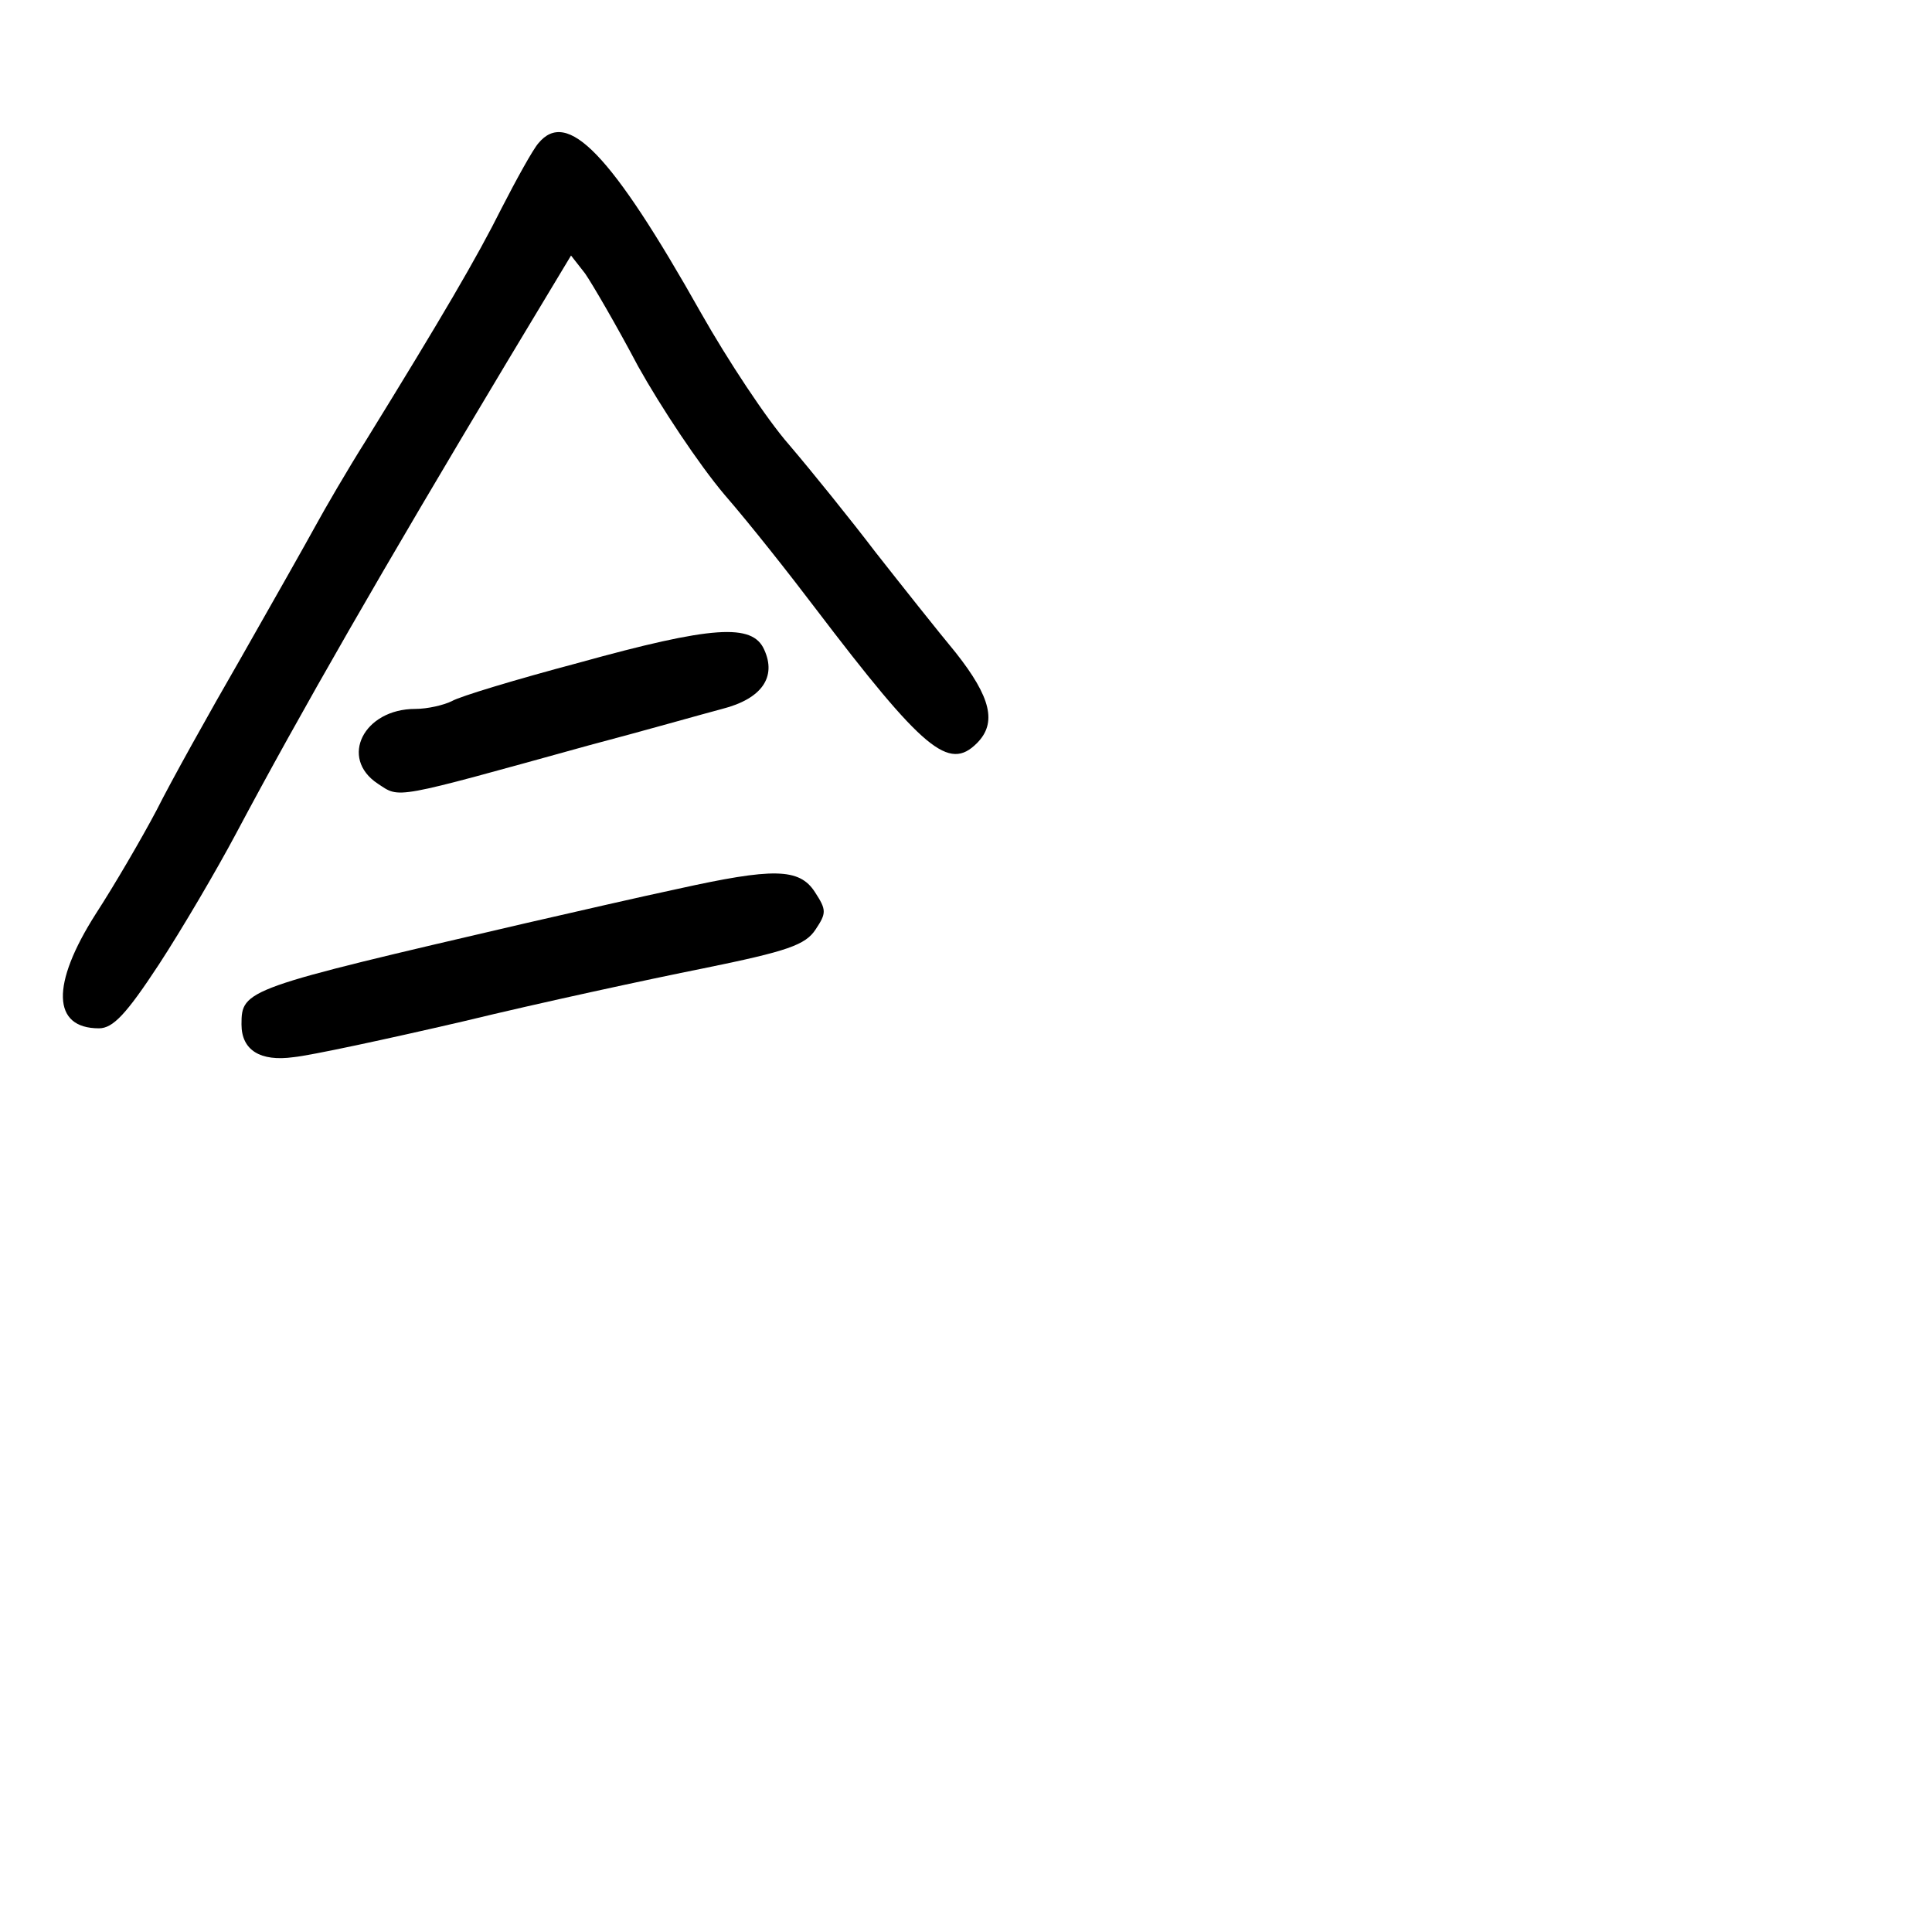 <?xml version="1.0" standalone="no"?>
<!DOCTYPE svg PUBLIC "-//W3C//DTD SVG 20010904//EN"
 "http://www.w3.org/TR/2001/REC-SVG-20010904/DTD/svg10.dtd">
<svg version="1.0" xmlns="http://www.w3.org/2000/svg"
 width="248pt" height="248pt" viewBox="0 0 248 248"
 preserveAspectRatio="xMidYMid meet">
<g transform="translate(0,248) scale(0.1,-0.1)"
fill="#000000" stroke="none">
<path d="M691 2296 c-7 -8 -28 -46 -47 -83 -32 -64 -76 -139 -174 -298 -24
-38 -53 -88 -65 -110 -12 -22 -55 -98 -96 -170 -41 -71 -90 -159 -108 -195
-19 -36 -54 -96 -78 -133 -58 -91 -56 -147 4 -147 18 0 35 18 77 82 30 46 74
121 99 168 83 156 187 337 347 604 l83 138 18 -23 c9 -13 40 -66 68 -119 29
-52 78 -126 111 -165 33 -38 85 -104 116 -145 140 -184 172 -210 208 -174 26
26 18 59 -27 116 -24 29 -70 87 -103 129 -32 42 -82 104 -111 138 -29 33 -79
109 -113 169 -116 206 -172 263 -209 218z"/>
<path d="M742 1629 c-79 -21 -152 -43 -162 -49 -10 -5 -31 -10 -47 -10 -66 0
-98 -63 -48 -96 29 -19 17 -21 270 49 72 19 149 41 172 47 51 13 70 41 54 76
-15 34 -66 31 -239 -17z"/>
<path d="M870 1339 c-47 -10 -134 -30 -195 -44 -361 -84 -365 -85 -365 -130 0
-33 24 -48 67 -42 21 2 119 23 218 46 99 24 238 54 308 68 108 22 131 30 144
50 14 21 14 25 -1 48 -20 31 -54 31 -176 4z"/>
</g>
</svg>
